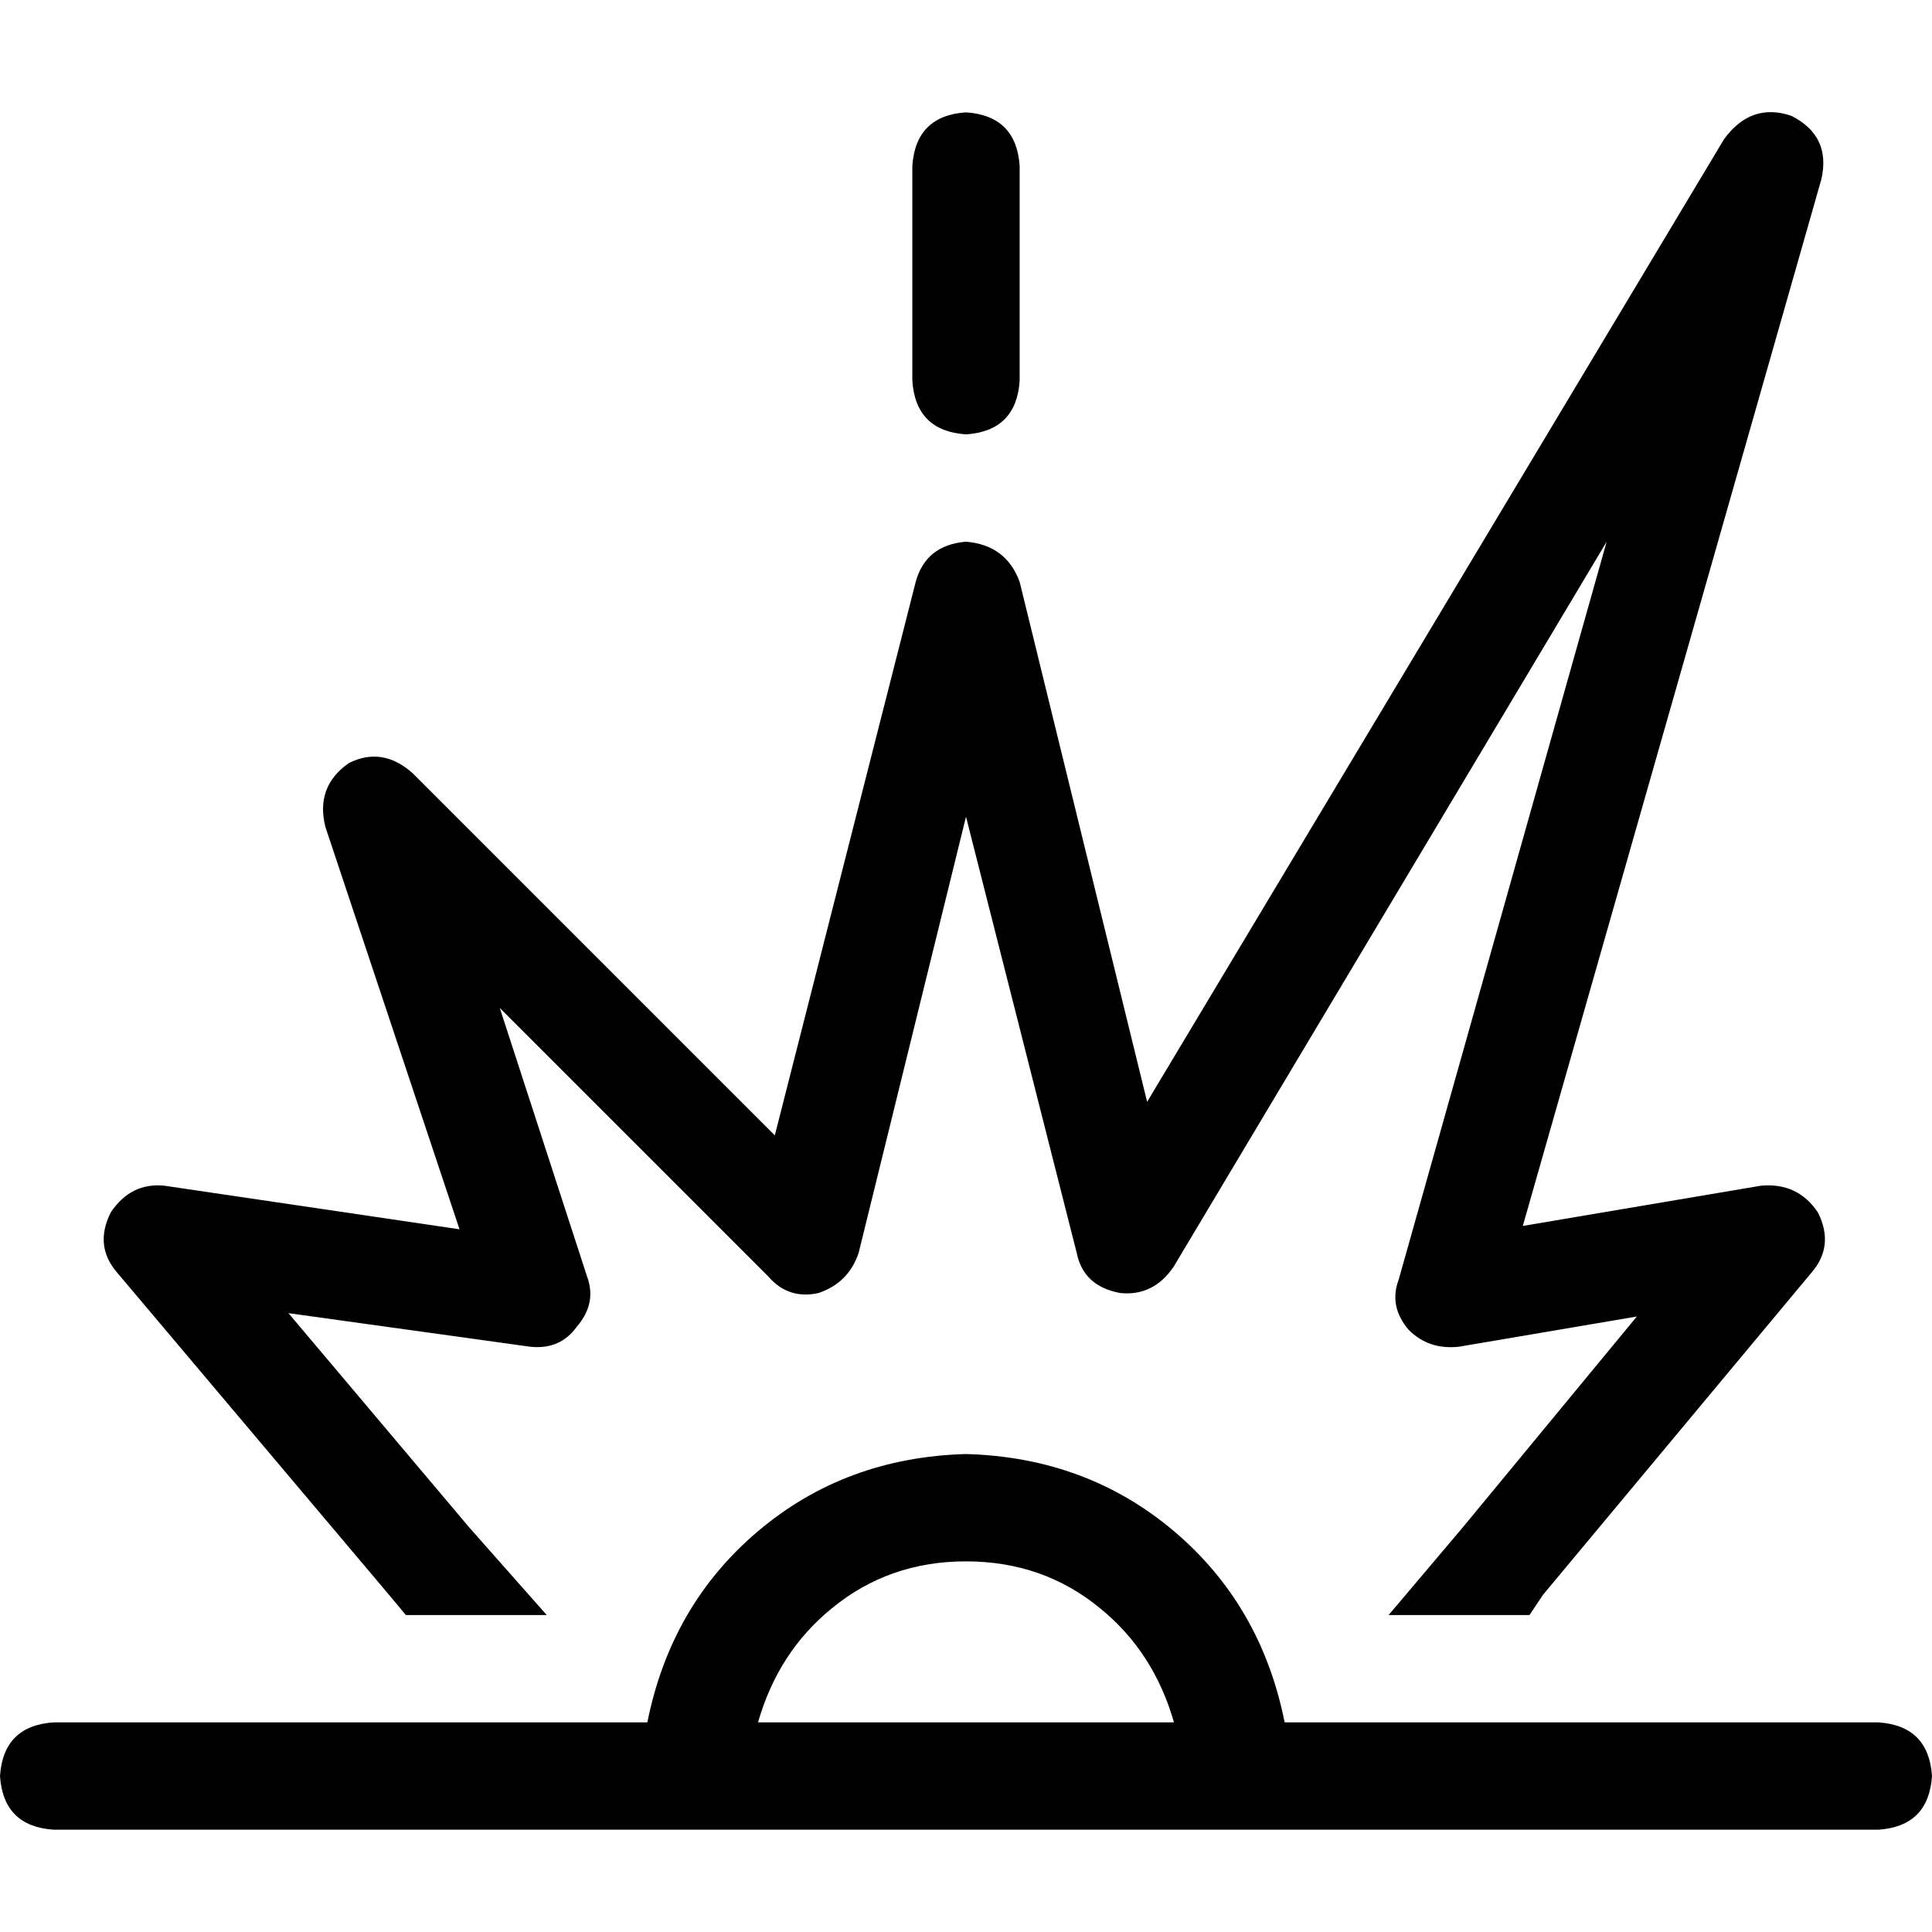 <svg xmlns="http://www.w3.org/2000/svg" viewBox="0 0 512 512">
  <path d="M 482.667 47.556 Q 485.333 36 474.667 30.667 Q 464 27.111 456.889 36.889 L 304 292 L 270.222 154.222 Q 266.667 144.444 256 143.556 Q 245.333 144.444 242.667 154.222 L 205.333 300.889 L 109.333 204.889 Q 101.333 197.778 92.444 202.222 Q 83.556 208.444 86.222 219.111 L 121.778 325.778 L 43.556 314.222 Q 34.667 313.333 29.333 321.333 Q 24.889 330.222 31.111 337.333 L 103.111 422.667 L 107.556 428 L 144.889 428 L 124.444 404.889 L 76.444 348 L 140.444 356.889 Q 148.444 357.778 152.889 351.556 Q 158.222 345.333 155.556 338.222 L 132.444 267.111 L 203.556 338.222 Q 208.889 344.444 216.889 342.667 Q 224.889 340 227.556 332 L 256 216.444 L 285.333 332 Q 287.111 340.889 296.889 342.667 Q 305.778 343.556 311.111 335.556 L 425.778 143.556 L 370.667 339.111 Q 368 346.222 373.333 352.444 Q 378.667 357.778 386.667 356.889 L 433.778 348.889 L 387.556 404.889 L 368 428 L 405.333 428 L 408.889 422.667 L 480 337.333 Q 486.222 330.222 481.778 321.333 Q 476.444 313.333 466.667 314.222 L 403.556 324.889 L 482.667 47.556 L 482.667 47.556 Z M 270.222 44 Q 269.333 30.667 256 29.778 Q 242.667 30.667 241.778 44 L 241.778 100.889 Q 242.667 114.222 256 115.111 Q 269.333 114.222 270.222 100.889 L 270.222 44 L 270.222 44 Z M 14.222 456.444 Q 0.889 457.333 0 470.667 Q 0.889 484 14.222 484.889 L 184.889 484.889 L 327.111 484.889 L 497.778 484.889 Q 511.111 484 512 470.667 Q 511.111 457.333 497.778 456.444 L 340.444 456.444 Q 334.222 425.333 311.111 405.778 Q 288 386.222 256 385.333 Q 224 386.222 200.889 405.778 Q 177.778 425.333 171.556 456.444 L 14.222 456.444 L 14.222 456.444 Z M 200.889 456.444 Q 206.222 437.778 220.444 426.222 L 220.444 426.222 Q 235.556 413.778 256 413.778 Q 276.444 413.778 291.556 426.222 Q 305.778 437.778 311.111 456.444 L 200.889 456.444 L 200.889 456.444 Z" />
</svg>